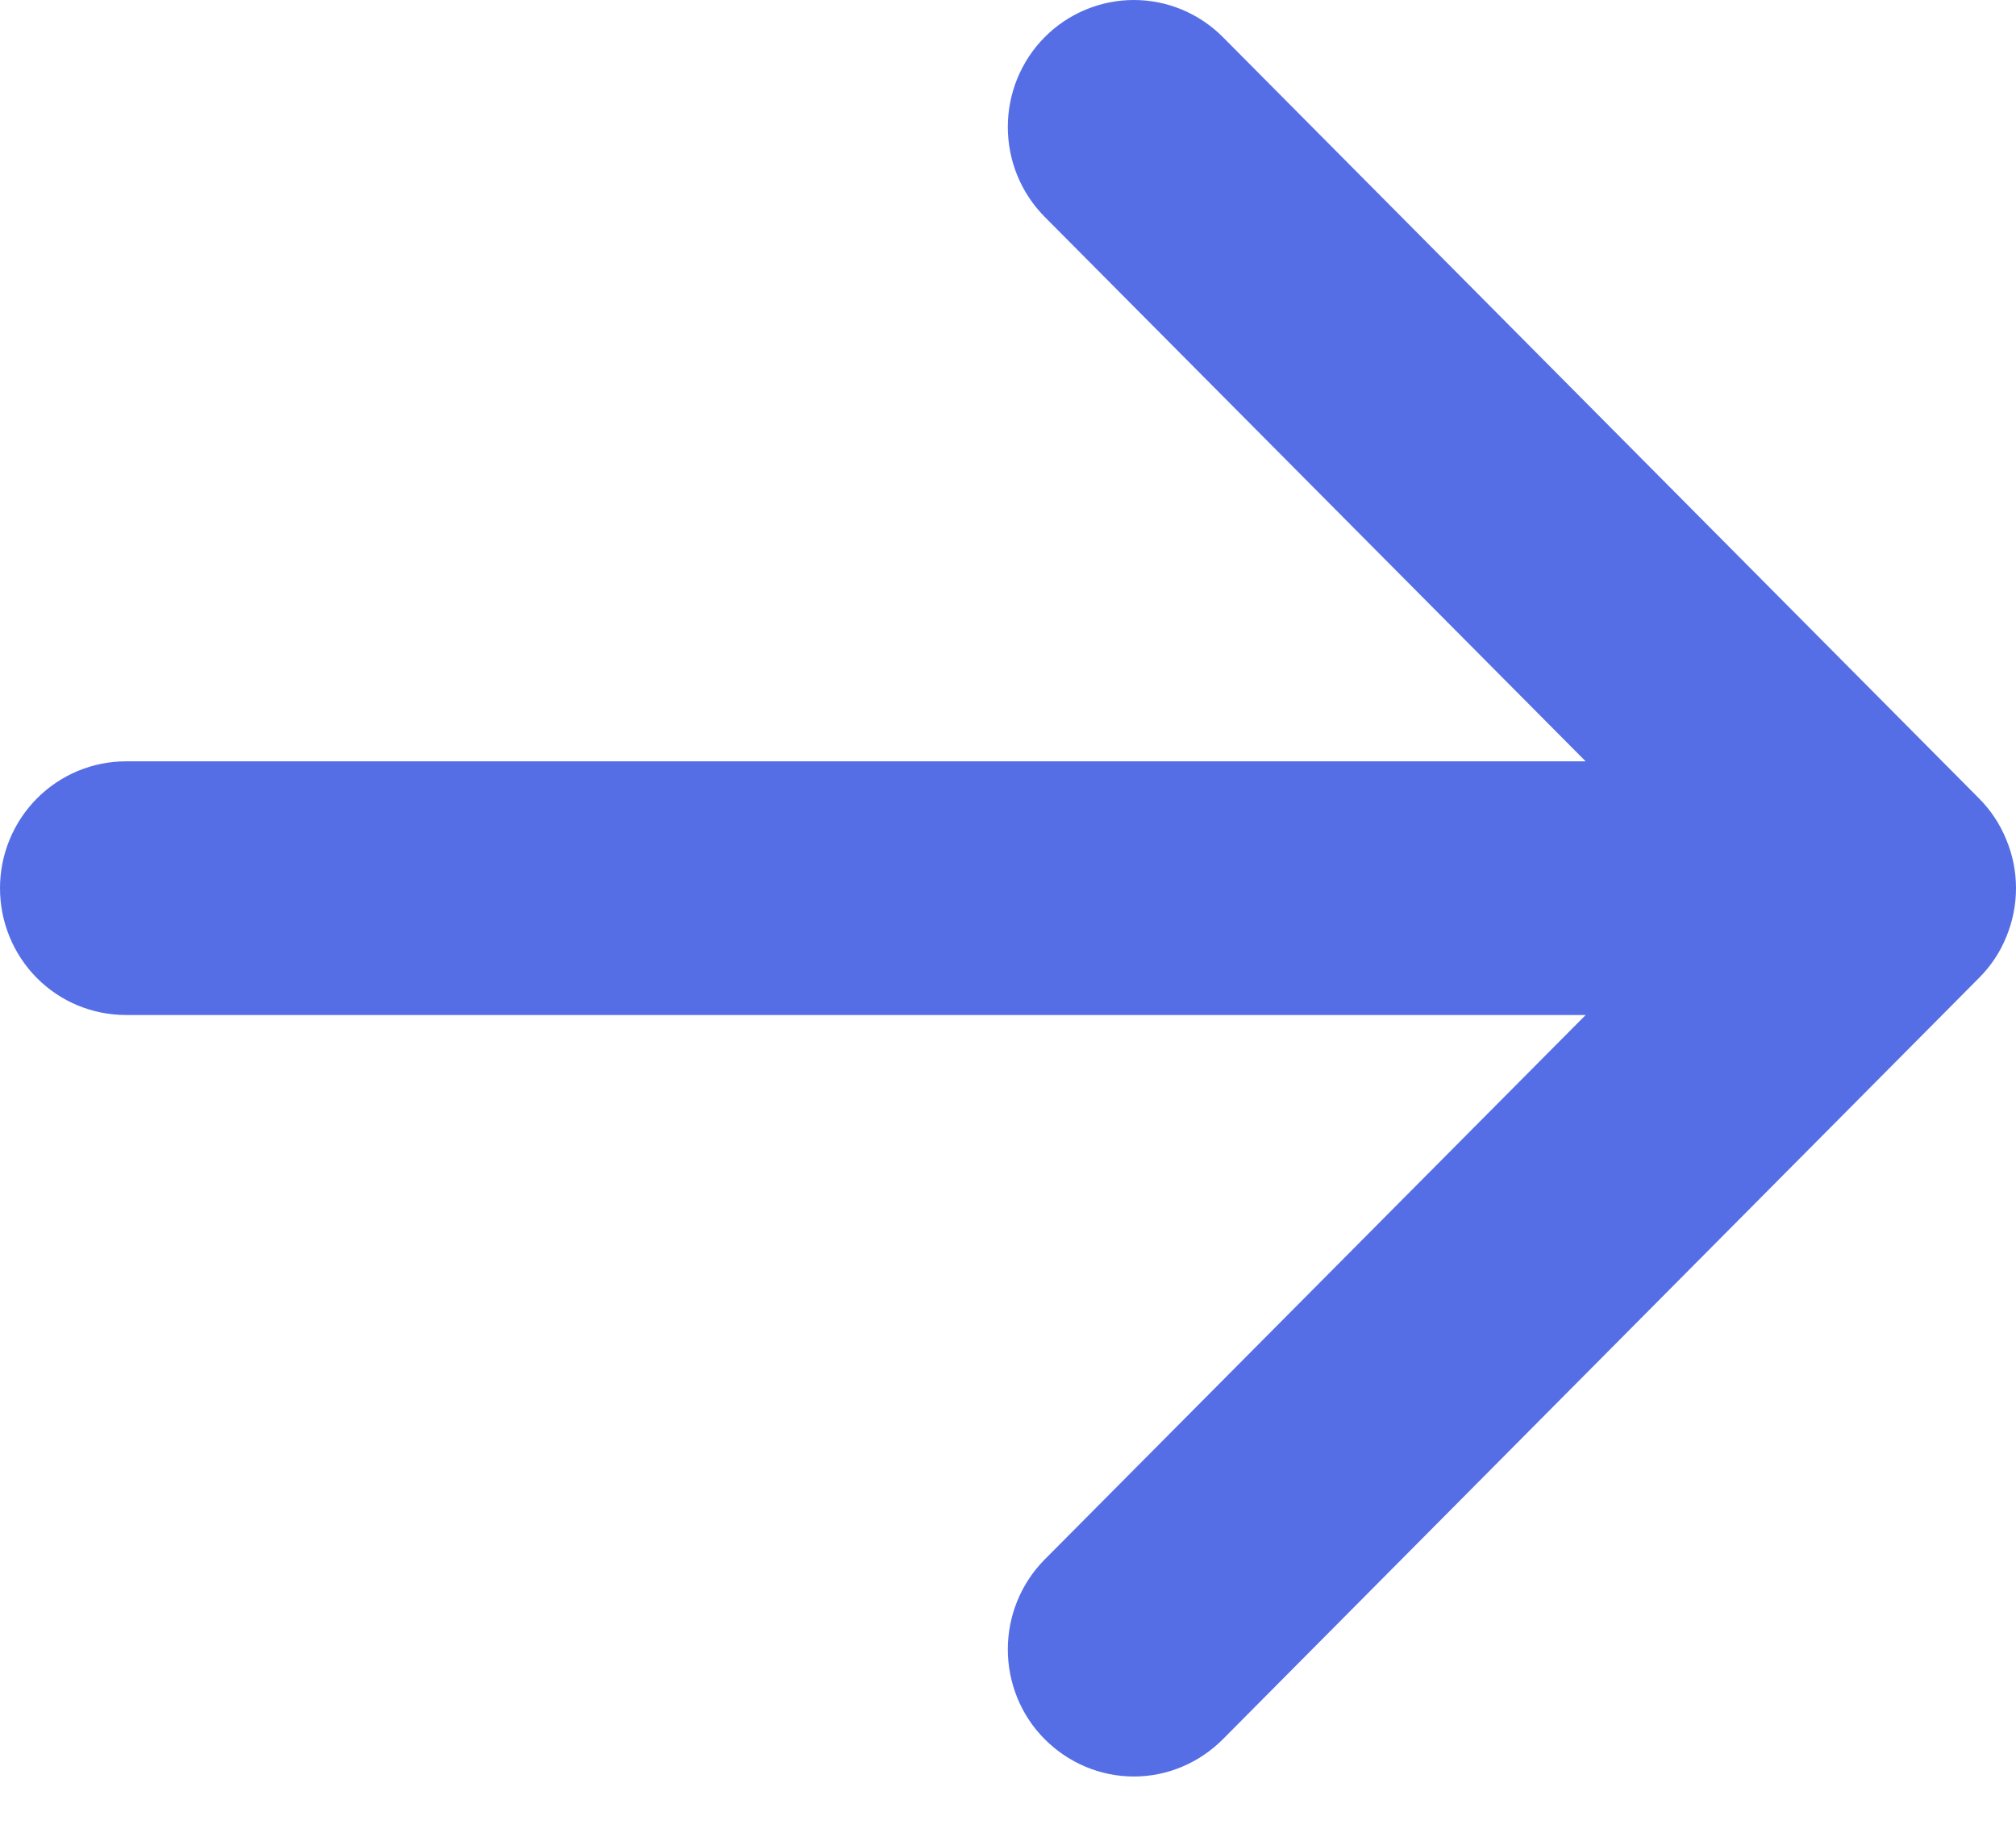 <svg width="11" height="10" viewBox="0 0 11 10" fill="none" xmlns="http://www.w3.org/2000/svg">
<path fillRule="evenodd" clipRule="evenodd" d="M0 4.846C0 4.663 0.072 4.487 0.201 4.357C0.33 4.227 0.505 4.154 0.687 4.154H8.652L5.7 1.183C5.571 1.053 5.499 0.877 5.499 0.693C5.499 0.509 5.571 0.333 5.7 0.203C5.829 0.073 6.004 0 6.187 0C6.369 0 6.544 0.073 6.673 0.203L10.798 4.356C10.862 4.42 10.913 4.497 10.947 4.581C10.982 4.665 11 4.755 11 4.846C11 4.937 10.982 5.027 10.947 5.112C10.913 5.196 10.862 5.272 10.798 5.336L6.673 9.489C6.544 9.619 6.369 9.693 6.187 9.693C6.004 9.693 5.829 9.619 5.7 9.489C5.571 9.36 5.499 9.183 5.499 8.999C5.499 8.816 5.571 8.639 5.7 8.509L8.652 5.538H0.687C0.505 5.538 0.33 5.466 0.201 5.336C0.072 5.206 0 5.03 0 4.846Z" fill="#556EE6"/>
</svg>
